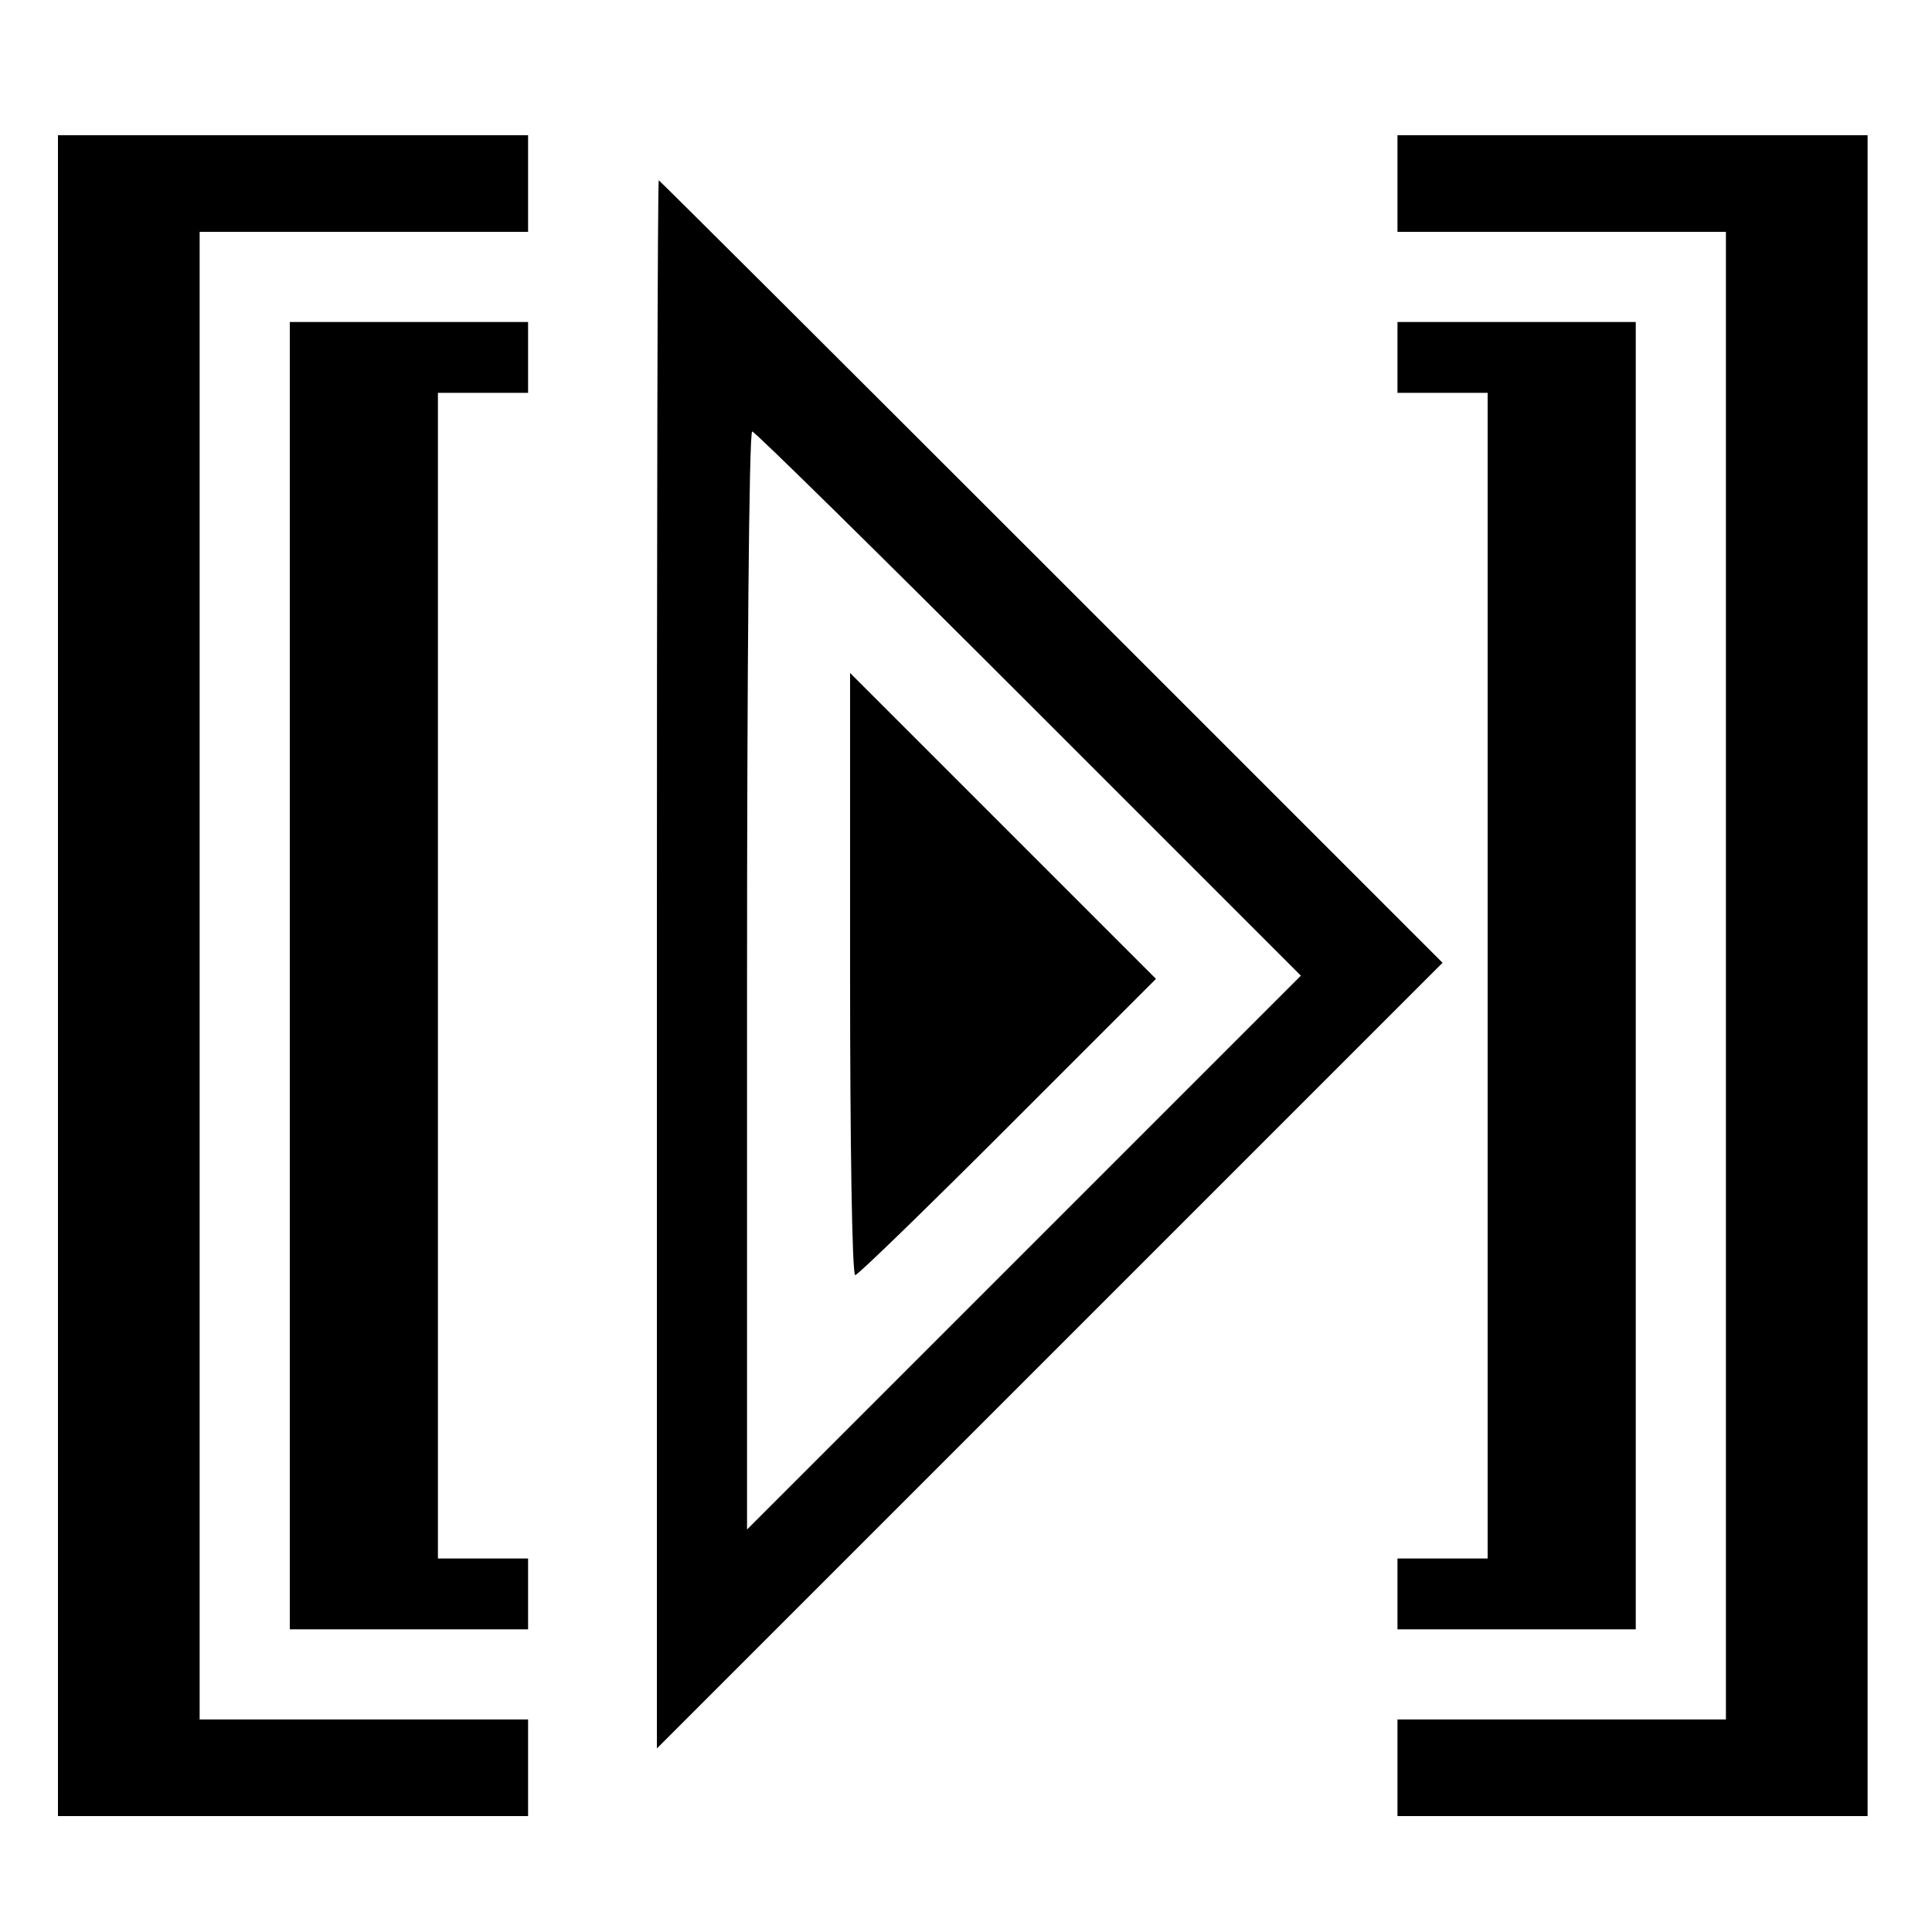 <?xml version="1.0" standalone="no"?>
<!DOCTYPE svg PUBLIC "-//W3C//DTD SVG 20010904//EN"
 "http://www.w3.org/TR/2001/REC-SVG-20010904/DTD/svg10.dtd">
<svg version="1.0" xmlns="http://www.w3.org/2000/svg"
 width="300pt" height="300pt" viewBox="0 0 300 300"
 preserveAspectRatio="xMidYMid meet">

<g transform="translate(0,300) scale(0.1,-0.1)"
fill="#000000" stroke="none">
<path d="M90 1485 l0 -1305 365 0 365 0 0 75 0 75 -255 0 -255 0 0 1155 0
1155 255 0 255 0 0 75 0 75 -365 0 -365 0 0 -1305z"/>
<path d="M2170 2715 l0 -75 255 0 255 0 0 -1155 0 -1155 -255 0 -255 0 0 -75
0 -75 365 0 365 0 0 1305 0 1305 -365 0 -365 0 0 -75z"/>
<path d="M1020 1503 l0 -1218 610 610 610 610 -607 607 c-335 335 -609 608
-610 608 -2 0 -3 -548 -3 -1217z m578 404 l422 -422 -430 -430 -430 -430 0
853 c0 468 3 852 8 852 4 0 197 -190 430 -423z"/>
<path d="M1320 1487 c0 -257 3 -467 8 -467 4 0 111 104 237 230 l230 230 -238
238 -237 237 0 -468z"/>
<path d="M450 1485 l0 -1015 185 0 185 0 0 55 0 55 -70 0 -70 0 0 905 0 905
70 0 70 0 0 55 0 55 -185 0 -185 0 0 -1015z"/>
<path d="M2170 2445 l0 -55 70 0 70 0 0 -905 0 -905 -70 0 -70 0 0 -55 0 -55
185 0 185 0 0 1015 0 1015 -185 0 -185 0 0 -55z"/>
</g>
</svg>
